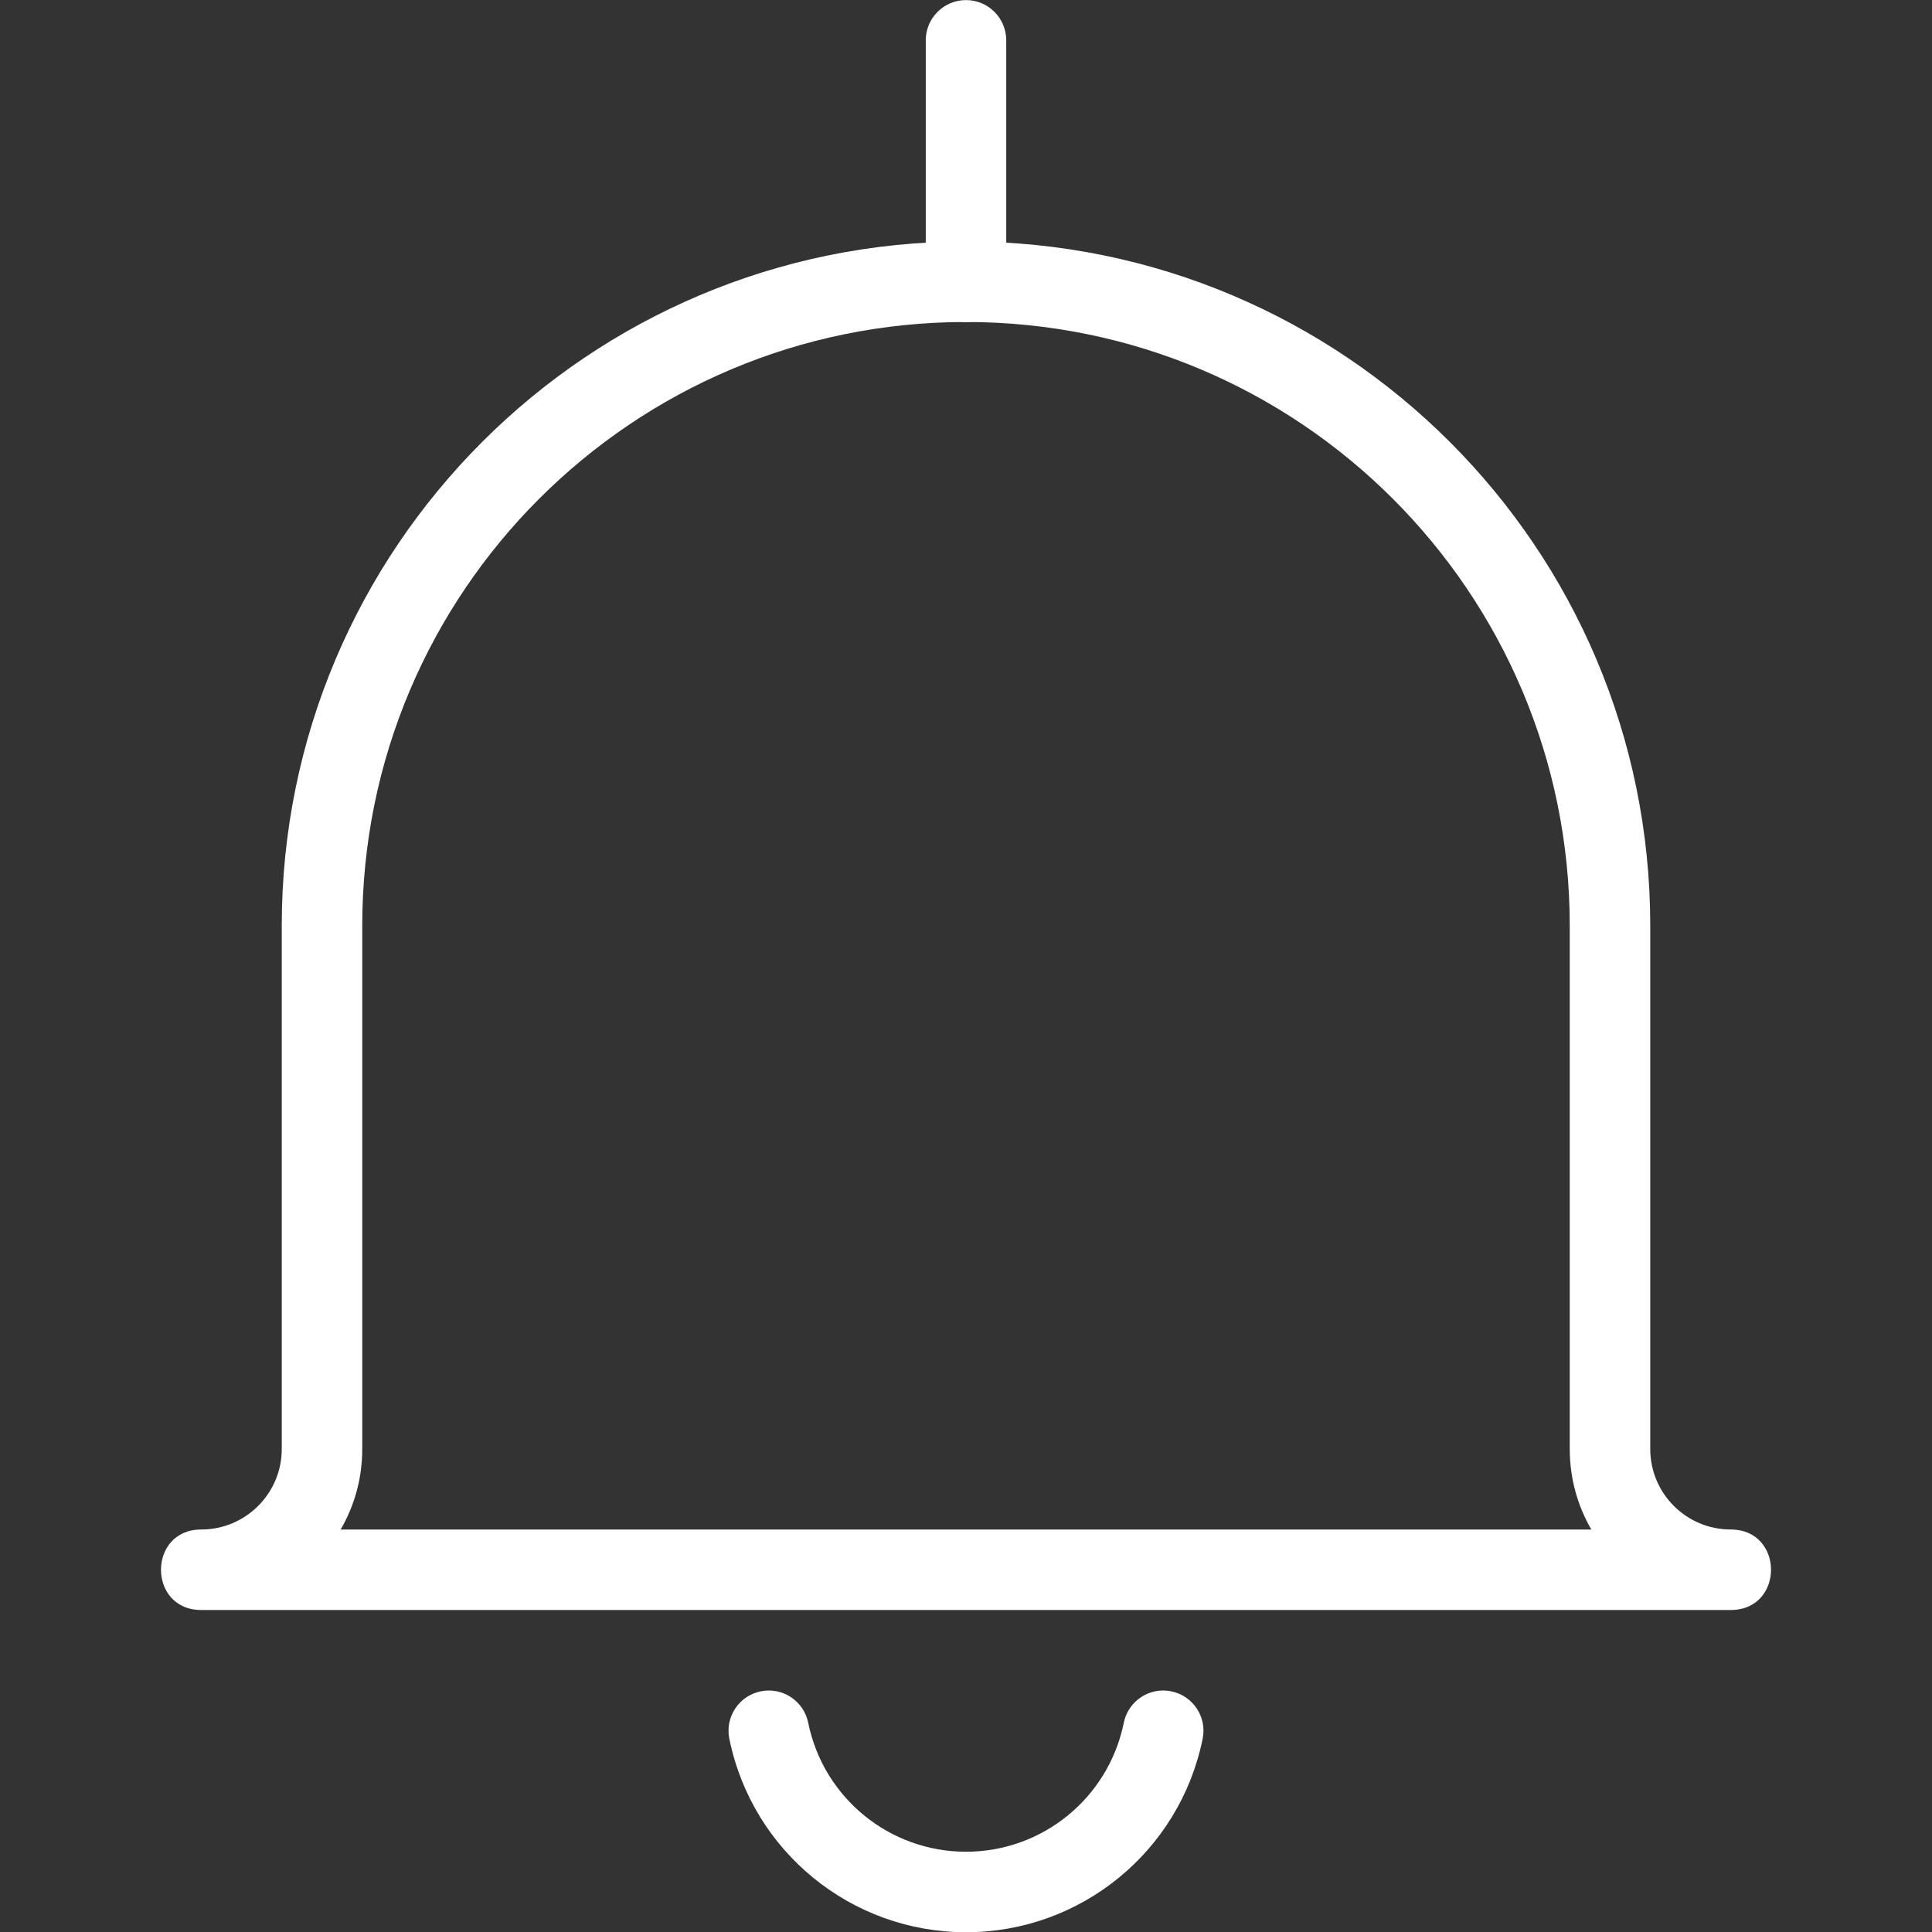 <?xml version="1.0" encoding="UTF-8"?>
<svg width="24px" height="24px" viewBox="0 0 24 24" version="1.1" xmlns="http://www.w3.org/2000/svg" xmlns:xlink="http://www.w3.org/1999/xlink">
    <rect x="0" y="0" width="24" height="24" fill="#333333" stroke="none"/>
    <!-- Generator: Sketch 54.1 (76490) - https://sketchapp.com -->
    <title>24x24/alarm</title>
    <desc>Created with Sketch.</desc>
    <g id="24x24/alarm" stroke="none" stroke-width="1" fill="none" fill-rule="evenodd">
        <g id="alarm-bell-1" transform="translate(2, 0)" fill="#FFFFFF" fill-rule="nonzero">
            <path d="M1.5,11.5 C1.5,6.806 5.306,3 10,3 C14.694,3 18.5,6.806 18.5,11.5 L18.5,18 C18.5,18.552 18.948,19 19.5,19 L19.5,20 L0.5,20 L0.5,19 C1.052,19 1.5,18.552 1.5,18 L1.5,11.5 Z M19.5,19 C20.167,19 20.167,20 19.5,20 C18.76,20 18.113,19.598 17.768,19 L19.5,19 Z M17.5,18 L17.5,11.5 C17.5,7.358 14.142,4 10,4 C5.858,4 2.5,7.358 2.5,11.5 L2.5,18 C2.5,18.364 2.403,18.706 2.232,19 L17.768,19 C17.597,18.706 17.5,18.364 17.5,18 Z M0.5,20 C-0.167,20 -0.167,19 0.5,19 L2.232,19 C1.887,19.598 1.24,20 0.5,20 Z" id="Shape"></path>
            <path d="M9.5,0.501 L9.5,3.501 C9.5,3.777 9.724,4.001 10,4.001 C10.276,4.001 10.5,3.777 10.5,3.501 L10.5,0.501 C10.5,0.225 10.276,0.001 10,0.001 C9.724,0.001 9.5,0.225 9.5,0.501 Z" id="Shape"></path>
            <path d="M11.96,21.401 C11.771,22.333 10.951,23.003 10,23.003 C9.049,23.003 8.229,22.333 8.04,21.401 C7.985,21.13 7.721,20.955 7.451,21.01 C7.18,21.065 7.005,21.329 7.06,21.599 C7.344,22.998 8.573,24.003 10,24.003 C11.427,24.003 12.656,22.998 12.94,21.599 C12.995,21.329 12.82,21.065 12.549,21.01 C12.279,20.955 12.015,21.13 11.96,21.401 Z" id="Shape"></path>
        </g>
    </g>
</svg>